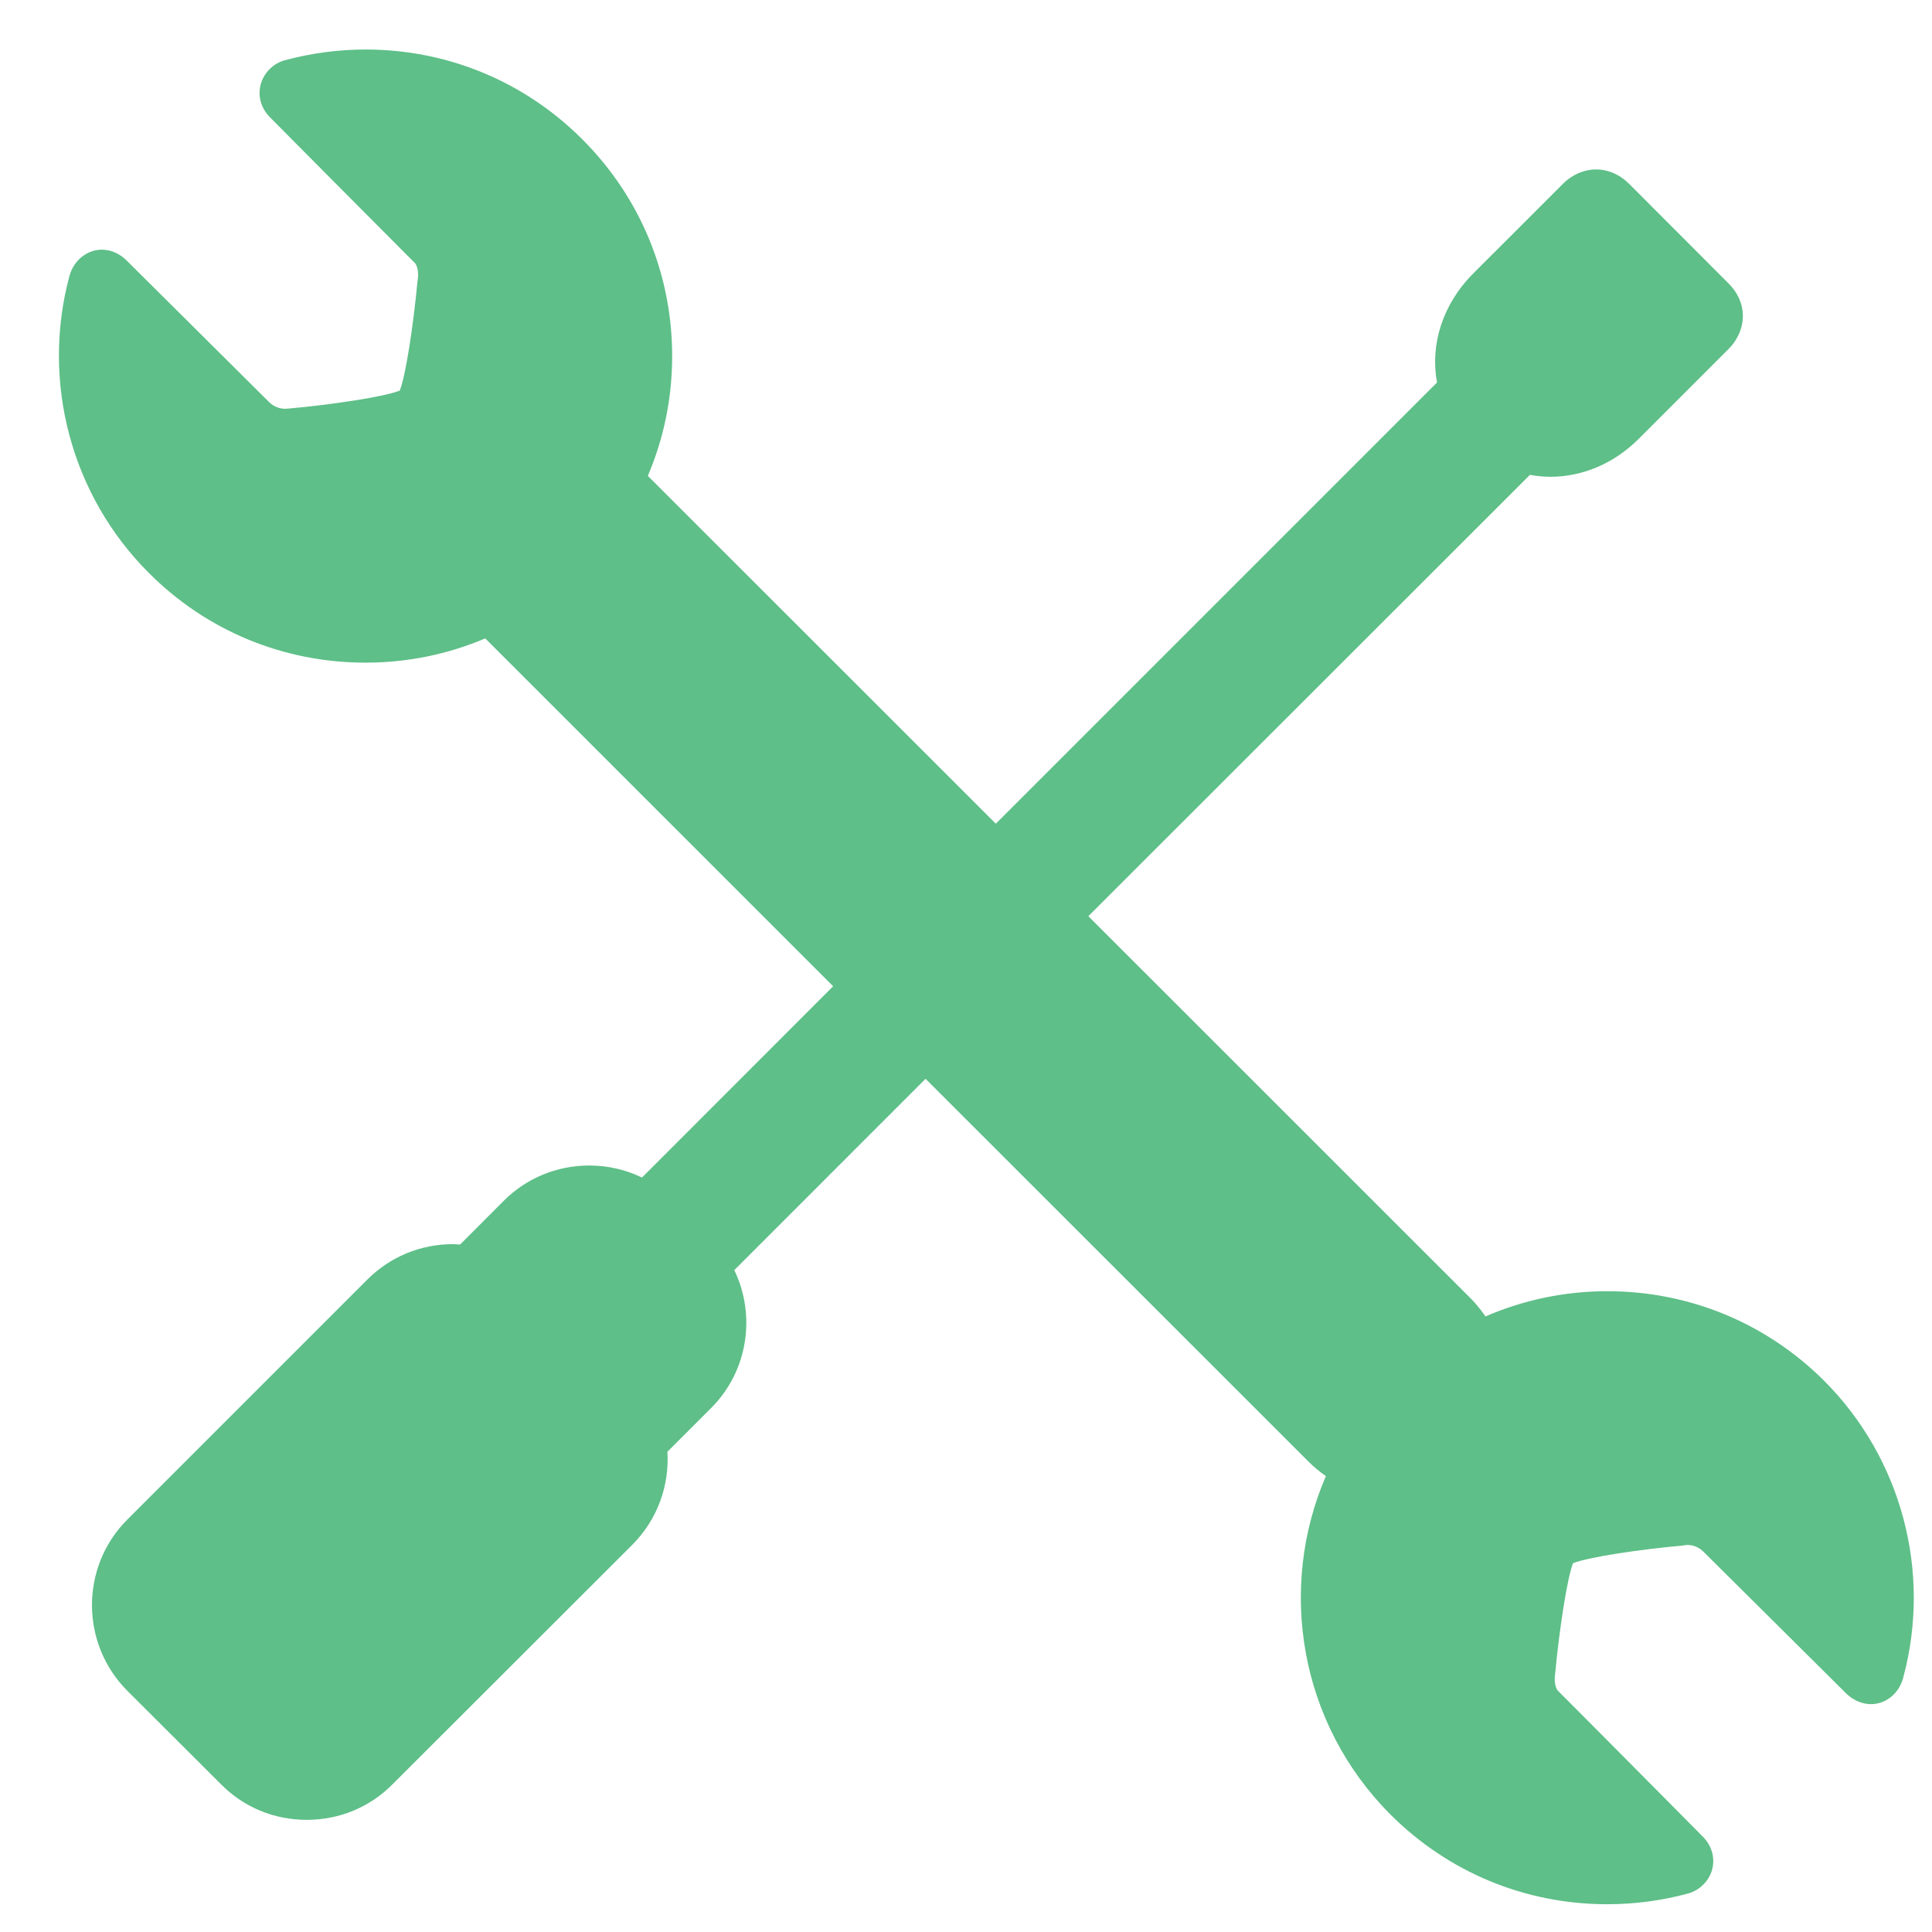 <?xml version="1.0" encoding="utf-8"?>
<!-- Generator: Adobe Illustrator 16.0.0, SVG Export Plug-In . SVG Version: 6.00 Build 0)  -->
<!DOCTYPE svg PUBLIC "-//W3C//DTD SVG 1.1//EN" "http://www.w3.org/Graphics/SVG/1.1/DTD/svg11.dtd">
<svg version="1.1" id="Layer_1" xmlns="http://www.w3.org/2000/svg" xmlns:xlink="http://www.w3.org/1999/xlink" x="0px" y="0px"
	 width="100px" height="100px" viewBox="0 0 100 100" enable-background="new 0 0 100 100" xml:space="preserve">
<path fill="#5EBF88" d="M94.422,71.474c-2.998-2.993-6.985-4.641-11.229-4.641c-2.205,0-4.342,0.453-6.303,1.304
	c-0.22-0.316-0.459-0.613-0.735-0.9L56.333,47.422l22.854-22.842c0.346,0.056,0.704,0.099,1.052,0.099l0,0
	c1.694,0,3.321-0.703,4.586-1.97l4.691-4.692c0.099-0.1,0.424-0.458,0.596-1.004c0.251-0.831,0.019-1.683-0.645-2.346l-5.138-5.145
	C83.7,8.899,83.052,8.77,82.624,8.77c-0.938,0-1.564,0.583-1.682,0.7l-4.679,4.677c-1.614,1.613-2.242,3.709-1.884,5.651
	L51.543,42.635L33.532,24.631c0.826-1.937,1.259-4.031,1.259-6.199c0-4.236-1.651-8.223-4.65-11.22
	c-2.998-3.001-6.985-4.649-11.222-4.649c-1.41,0-2.82,0.19-4.186,0.558c-0.598,0.164-1.083,0.658-1.24,1.252
	c-0.162,0.61,0.018,1.239,0.499,1.717c0,0,5.595,5.638,7.468,7.511c0.198,0.196,0.195,0.663,0.167,0.831l-0.018,0.127
	c-0.205,2.203-0.604,4.88-0.918,5.658c-0.778,0.318-3.501,0.728-5.741,0.929l-0.091,0.005c-0.02,0.003-0.051,0.008-0.092,0.008
	c-0.225,0-0.562-0.065-0.861-0.369c-1.952-1.945-7.33-7.284-7.33-7.284c-0.479-0.482-0.975-0.582-1.307-0.582
	c-0.769,0-1.454,0.557-1.672,1.35c-1.479,5.478,0.088,11.367,4.101,15.376c2.992,3,6.976,4.649,11.219,4.649
	c2.166,0,4.265-0.432,6.198-1.256l18.008,18.006l-9.894,9.9c-0.839-0.403-1.765-0.622-2.723-0.622c-1.677,0-3.254,0.648-4.433,1.827
	L23.832,64.4c-0.007,0.011-0.01,0.015-0.013,0.017c-0.127-0.002-0.249-0.02-0.373-0.02c-1.679,0-3.254,0.655-4.431,1.83L6.592,78.65
	c-2.442,2.438-2.442,6.419,0,8.867l4.856,4.845c1.18,1.191,2.753,1.833,4.433,1.833c1.676,0,3.251-0.646,4.429-1.833l12.42-12.407
	c1.321-1.327,1.921-3.086,1.815-4.812c0.007-0.002,0.012-0.012,0.014-0.014l2.242-2.243c1.93-1.928,2.331-4.809,1.206-7.145
	l9.9-9.902l19.826,19.818c0.272,0.278,0.584,0.526,0.895,0.746c-2.503,5.792-1.38,12.786,3.342,17.517
	c2.997,2.993,6.978,4.643,11.218,4.643l0,0c1.419,0,2.835-0.187,4.188-0.556c0.604-0.167,1.086-0.652,1.247-1.247
	c0.156-0.616-0.025-1.242-0.503-1.714c0,0-5.598-5.65-7.466-7.516c-0.197-0.196-0.197-0.666-0.168-0.832l0.013-0.12
	c0.208-2.208,0.614-4.884,0.918-5.664c0.785-0.321,3.497-0.723,5.734-0.921l0.099-0.023c0.022,0,0.054-0.001,0.096-0.001
	c0.225,0,0.559,0.067,0.854,0.377c1.96,1.941,7.329,7.279,7.329,7.279c0.482,0.48,0.989,0.581,1.312,0.581
	c0.769,0,1.451-0.553,1.662-1.346C99.995,81.373,98.425,75.483,94.422,71.474z"/>
</svg>
